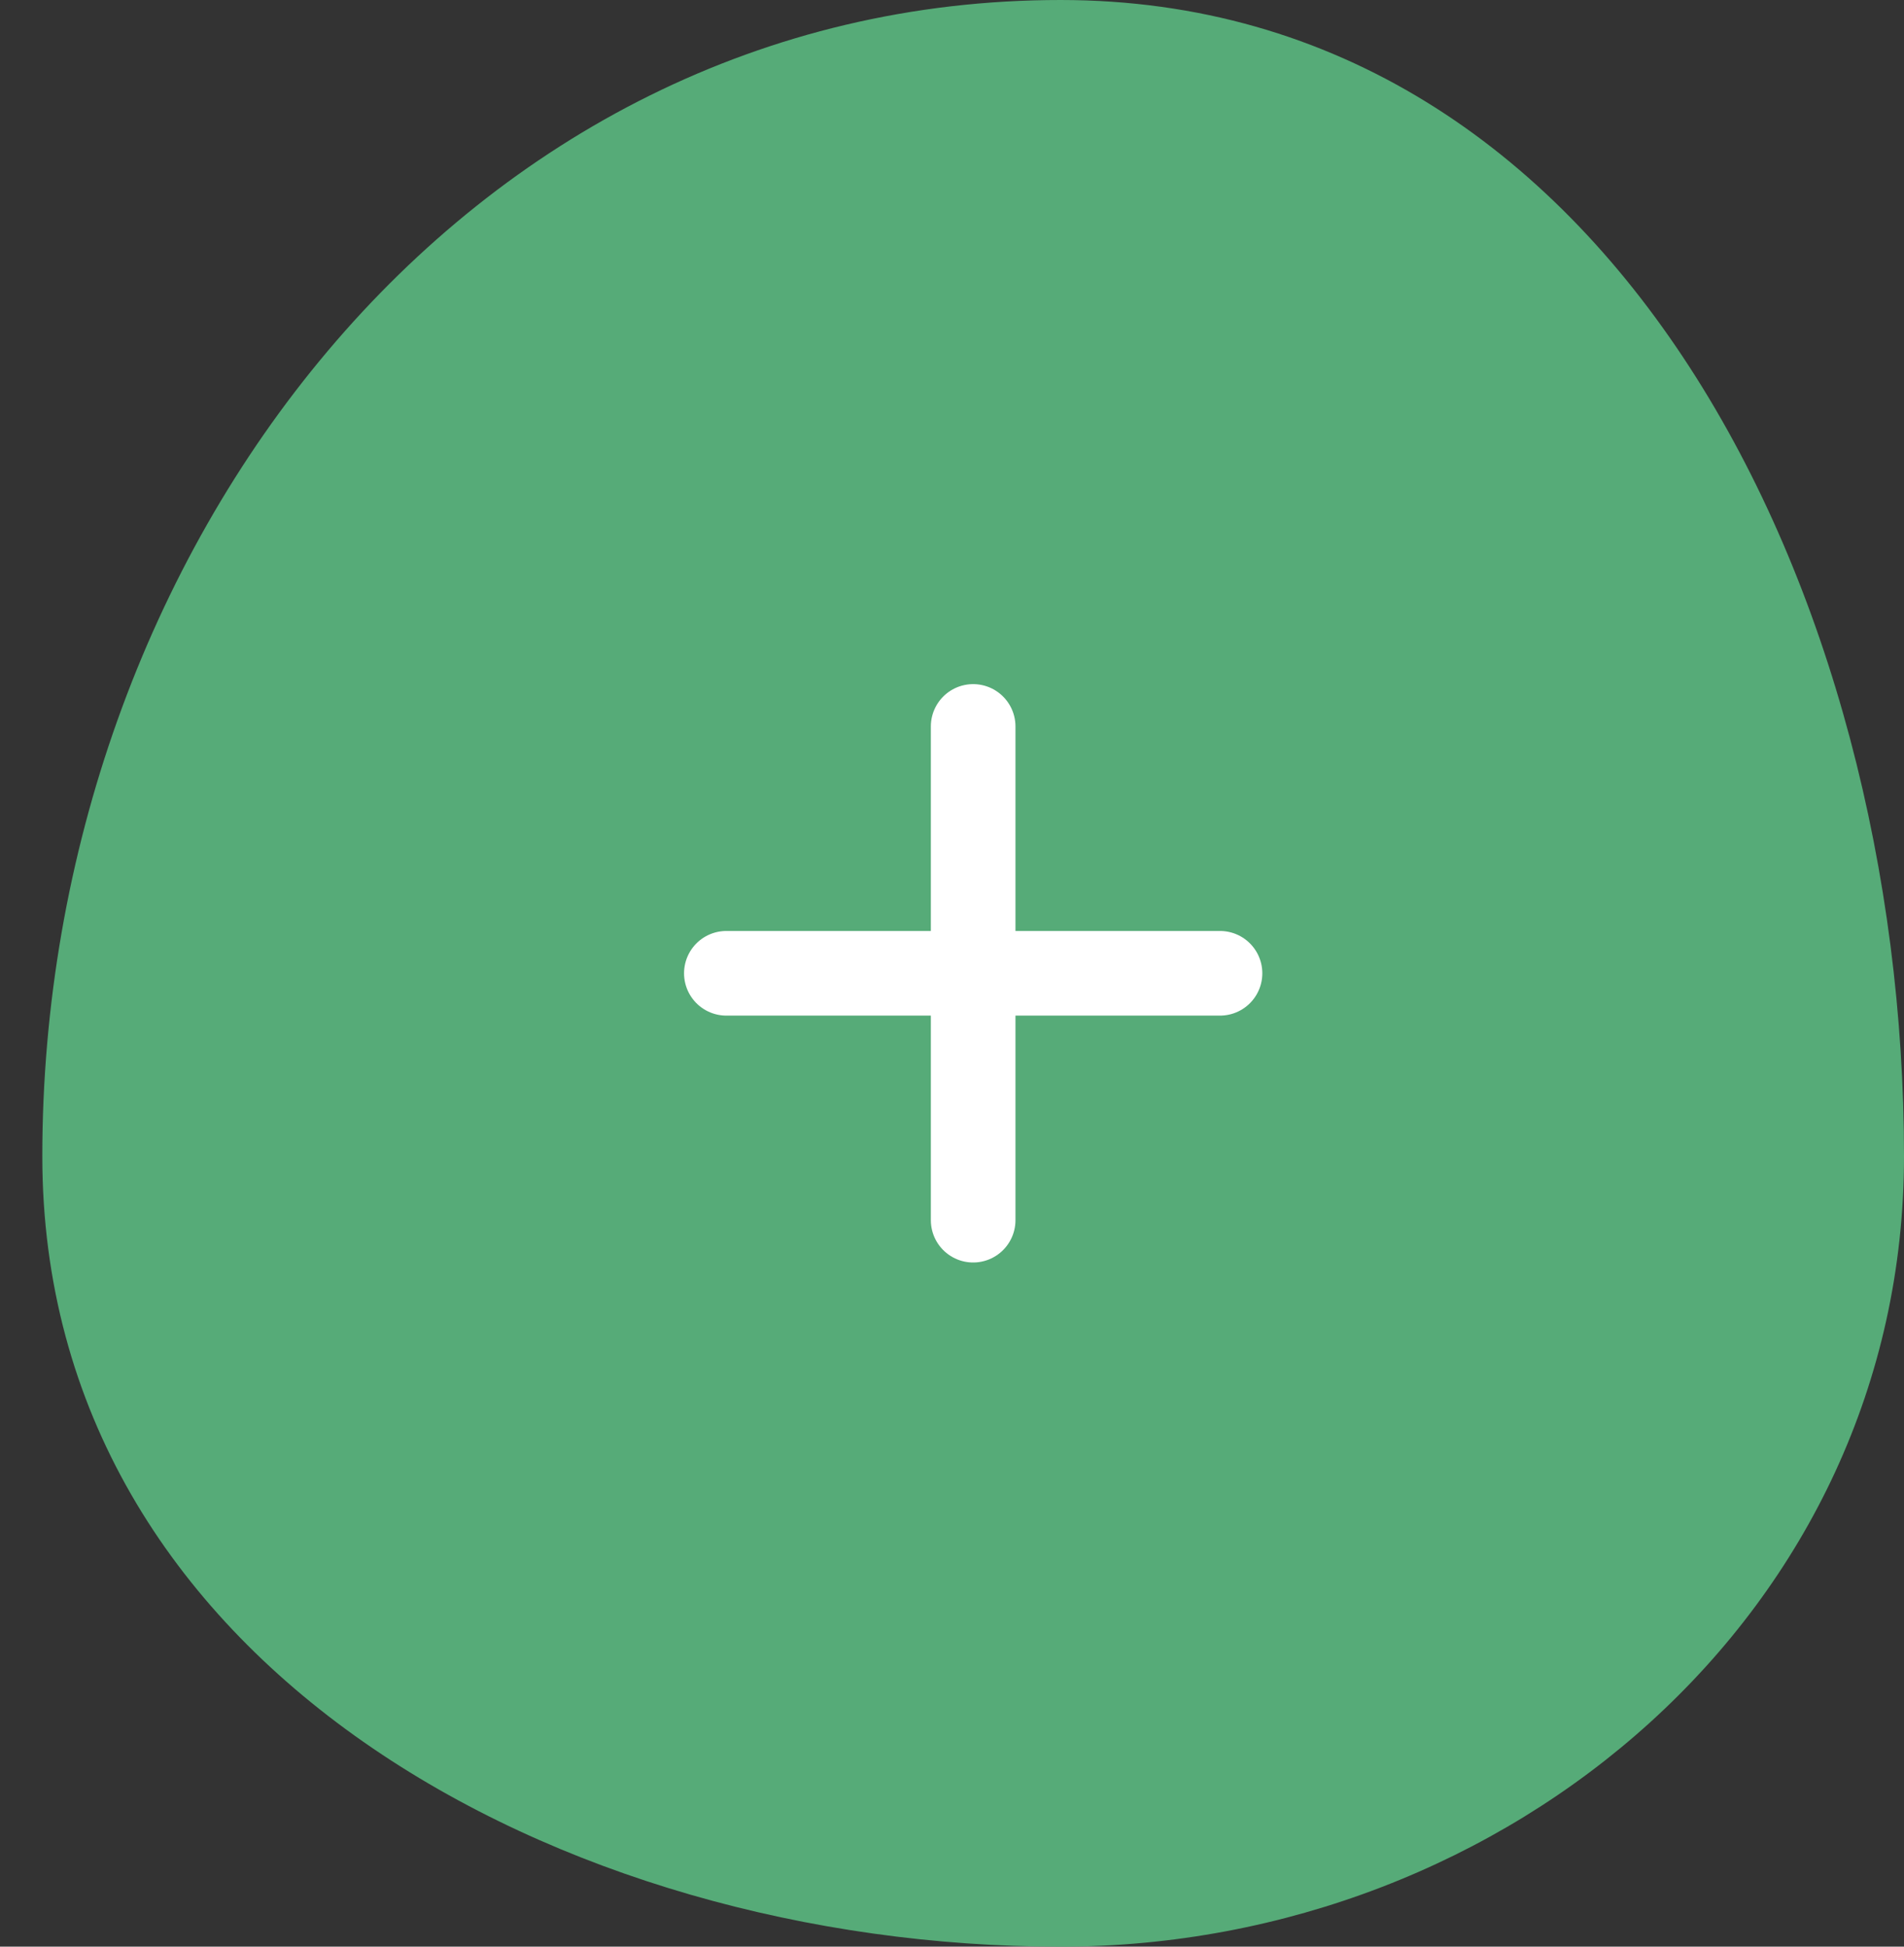<svg width="45" height="46" viewBox="0 0 45 46" fill="none" xmlns="http://www.w3.org/2000/svg">
<rect x="0" y="0" width="45" height="46" fill="#333333" stroke="none"/>
<path fill-rule="evenodd" clip-rule="evenodd" d="M25.066 0C38.141 0 45 14.043 45 27.323C45 38.08 35.657 46 25.066 46C13.238 46 1 39.336 1 27.323C1 13.006 10.97 0 25.066 0Z" fill="#56AB78"/>
<path d="M23 17.166V28.833M17.167 22.999H28.834" stroke="white" stroke-width="2" stroke-linecap="round" stroke-linejoin="round"/>
</svg>
